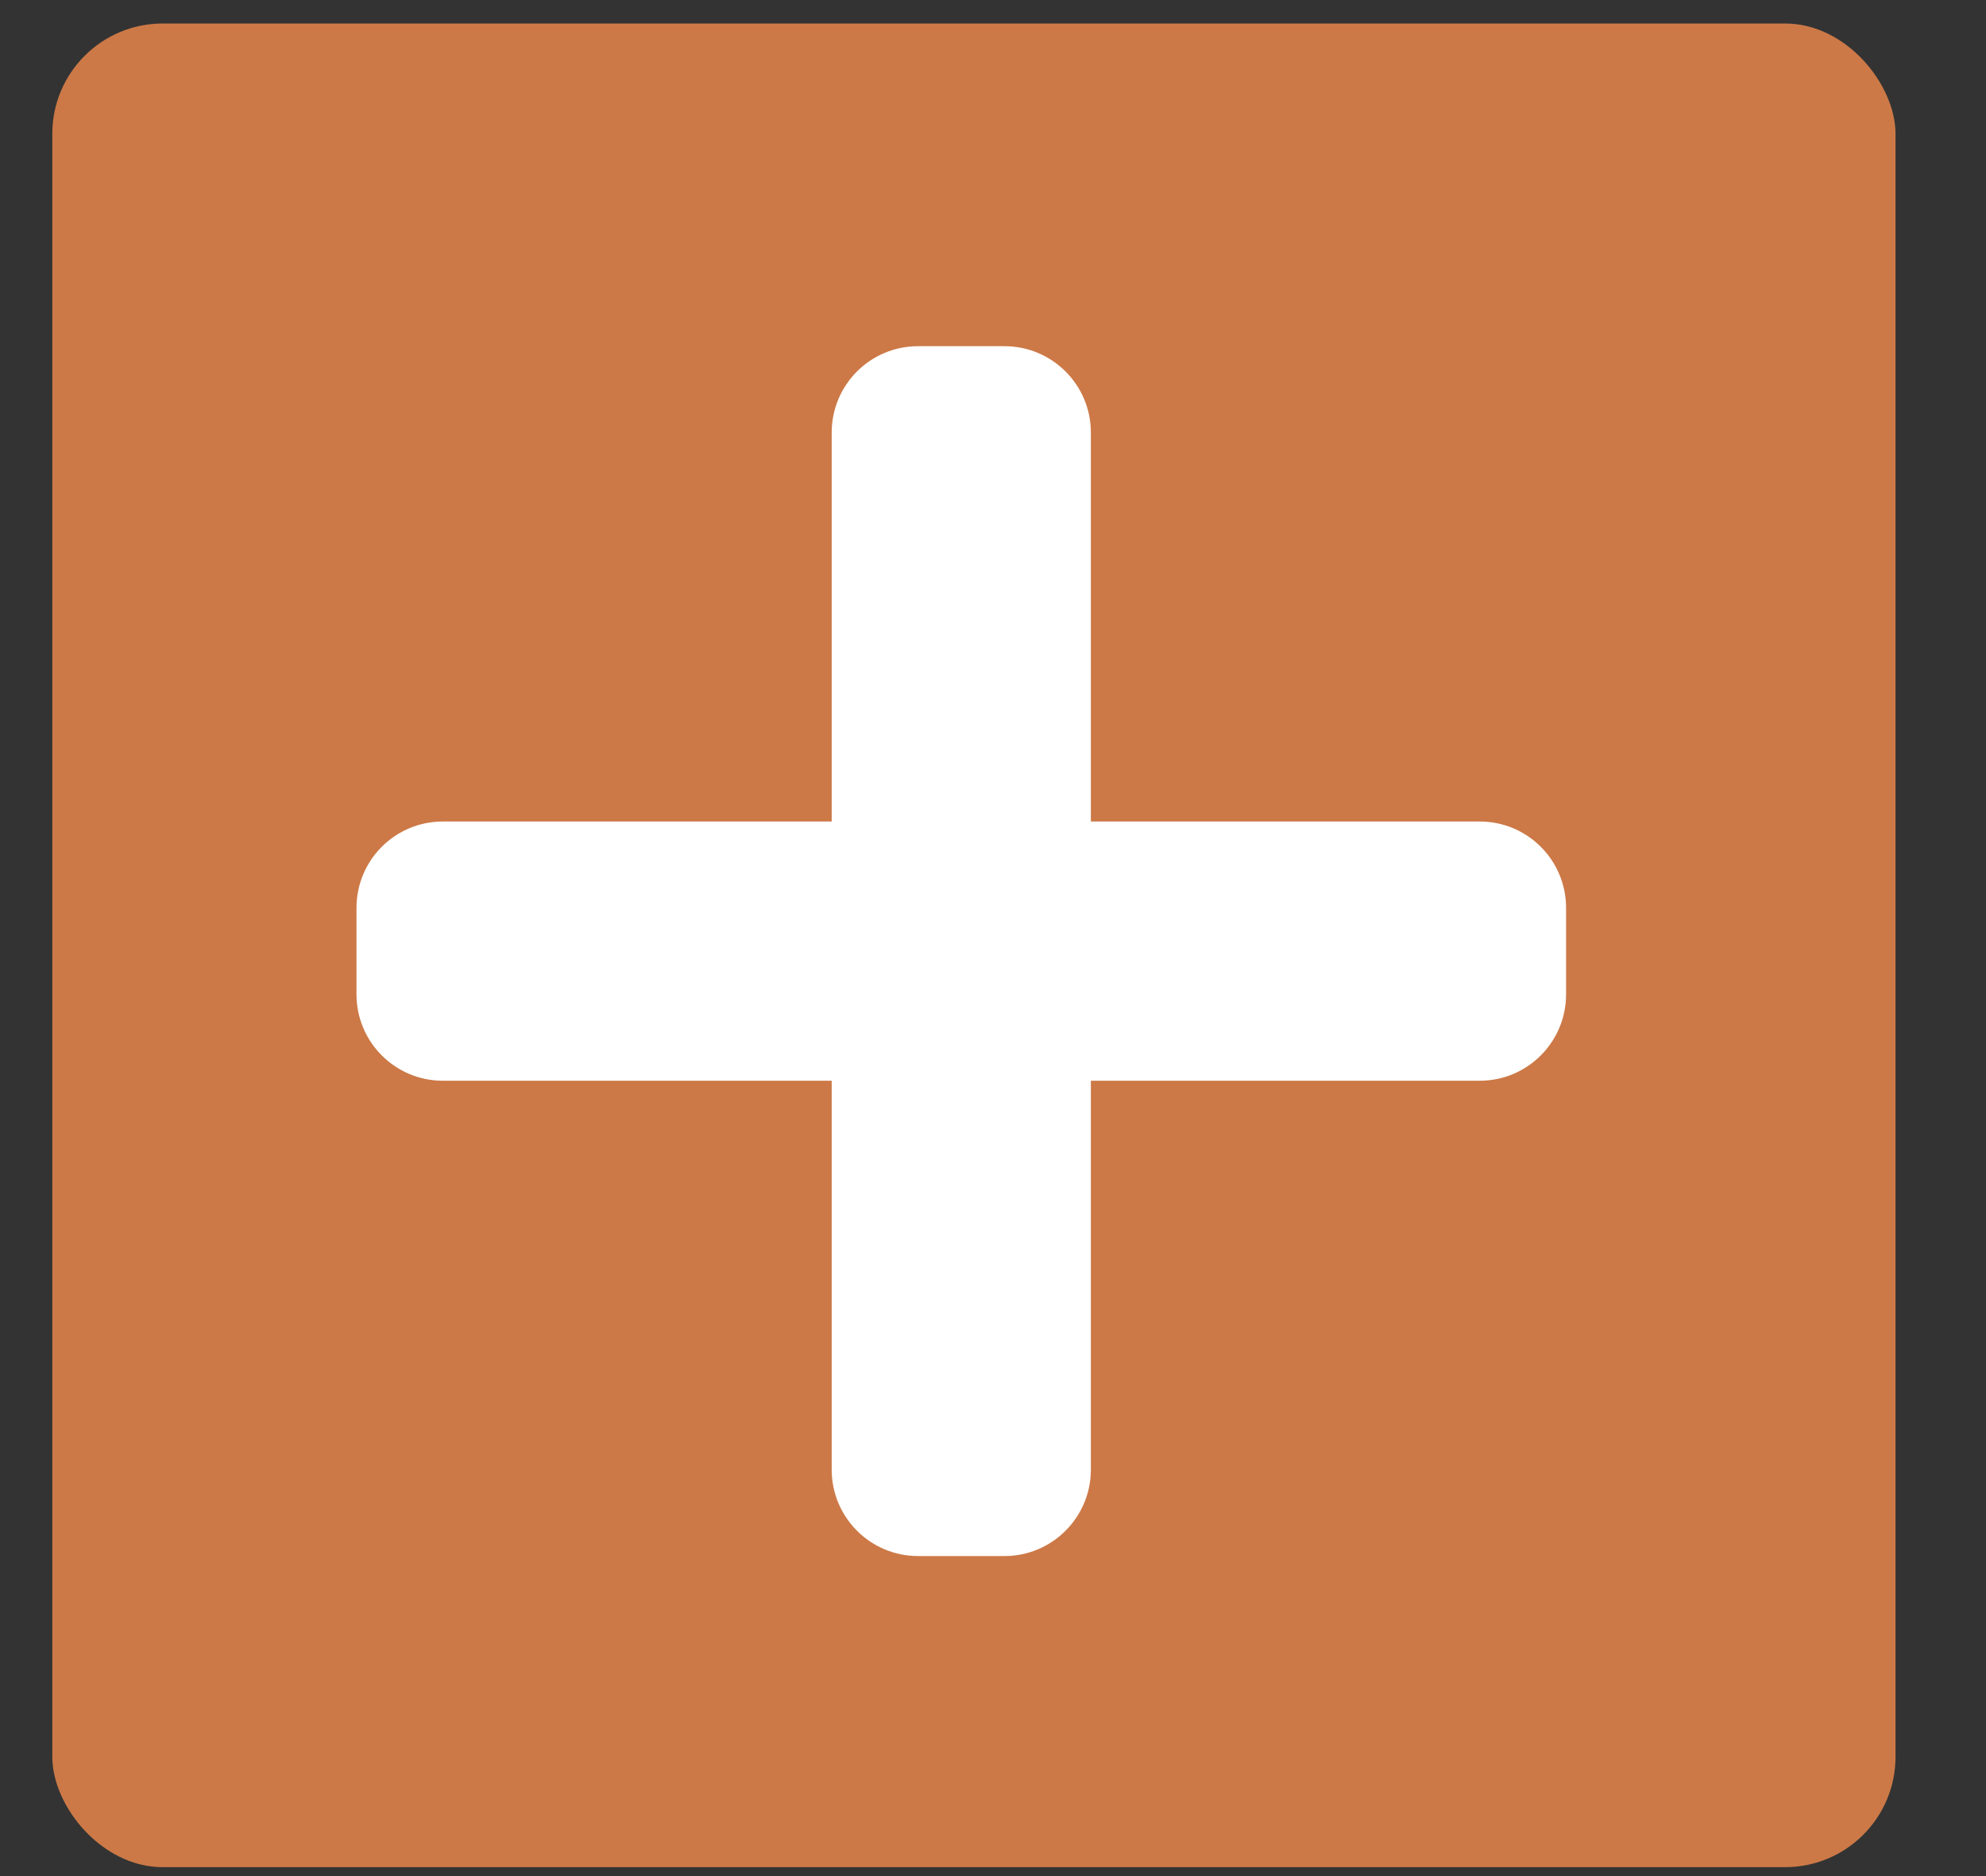 <svg width="18" height="17" viewBox="0 0 18 17" fill="none" xmlns="http://www.w3.org/2000/svg">
<rect x="0" y="0" width="18" height="17" fill="#333333" stroke="none"/>
<rect x="0.474" y="0.213" width="16.706" height="16.706" rx="1" fill="#CC7947"/>
<g clip-path="url(#clip0_449_1589)">
<path d="M13.411 7.444H9.887V3.92C9.887 3.487 9.536 3.137 9.104 3.137H8.321C7.888 3.137 7.538 3.487 7.538 3.92V7.444H4.014C3.581 7.444 3.231 7.794 3.231 8.227V9.01C3.231 9.442 3.581 9.793 4.014 9.793H7.538V13.317C7.538 13.749 7.888 14.1 8.321 14.1H9.104C9.536 14.1 9.887 13.749 9.887 13.317V9.793H13.411C13.844 9.793 14.194 9.442 14.194 9.01V8.227C14.194 7.794 13.844 7.444 13.411 7.444Z" fill="white"/>
</g>
<defs>
<clipPath id="clip0_449_1589">
<rect width="12.53" height="12.53" fill="white" transform="translate(2.479 2.385)"/>
</clipPath>
</defs>
</svg>
